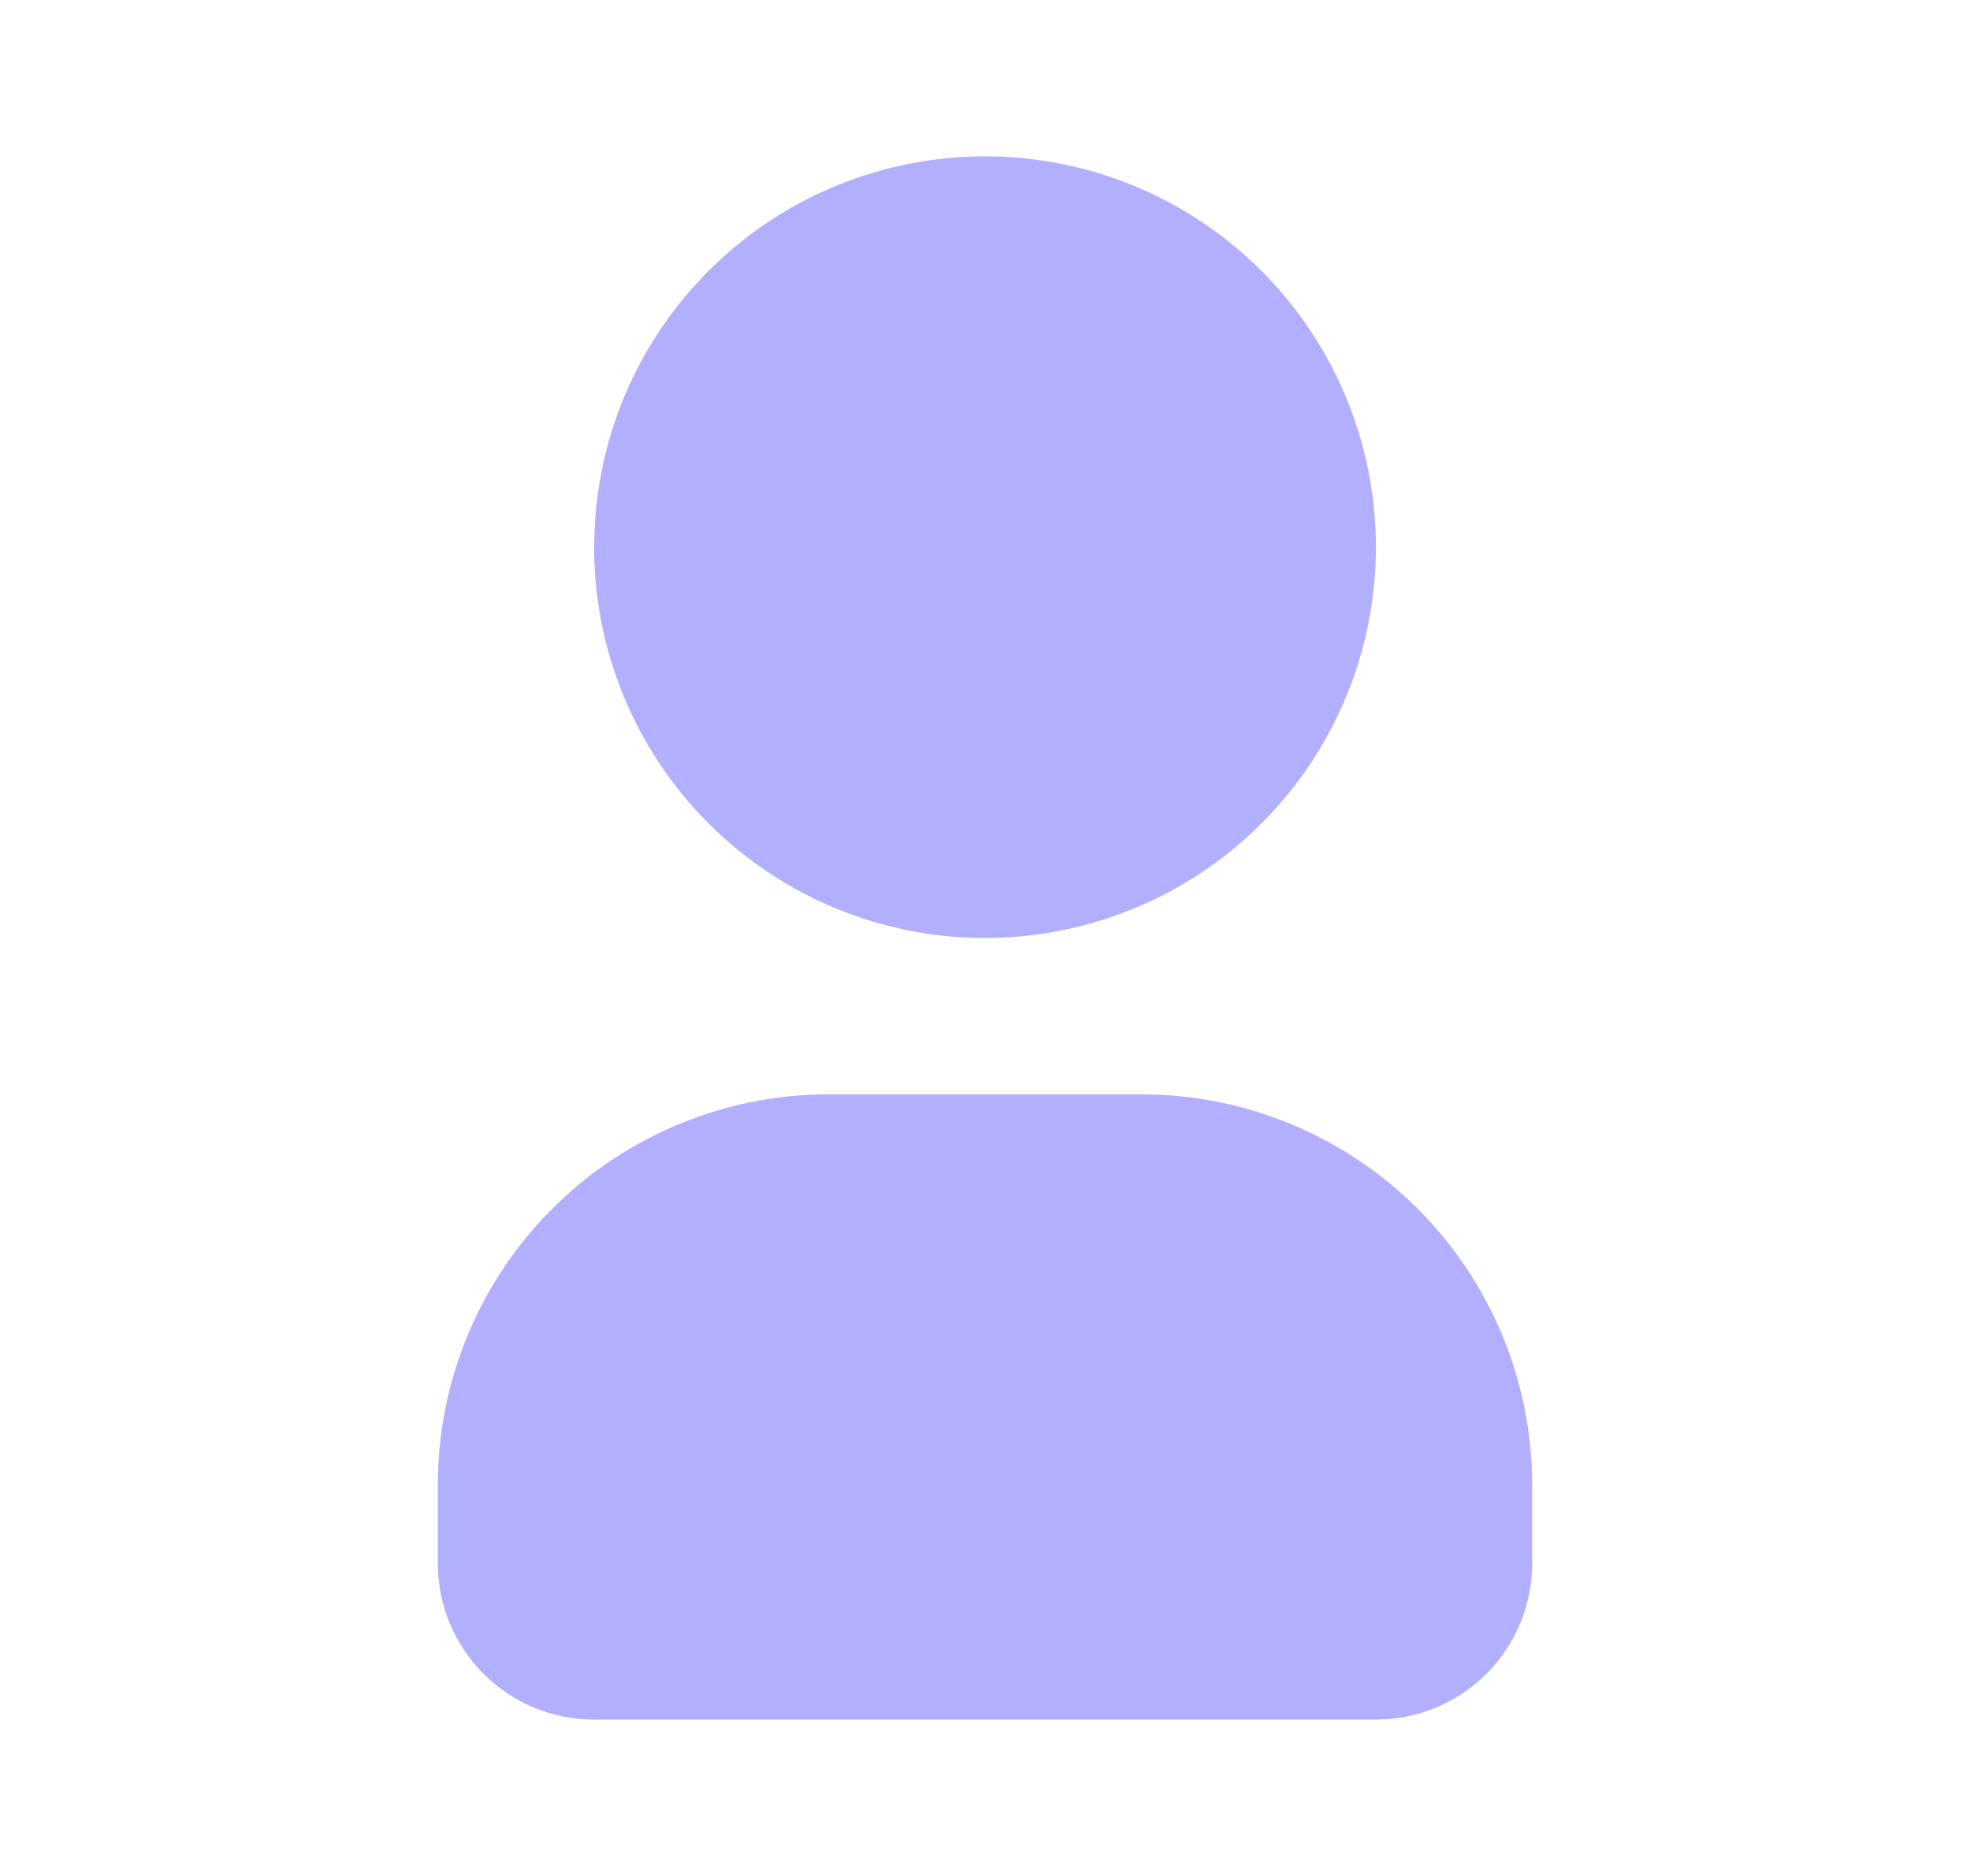 <svg width="21" height="20" viewBox="0 0 21 20" fill="none" xmlns="http://www.w3.org/2000/svg">
<g clip-path="url(#clip0_1311_1473)">
<path d="M10.5 1.667C11.324 1.667 12.13 1.911 12.815 2.369C13.5 2.827 14.034 3.477 14.35 4.239C14.665 5 14.748 5.838 14.587 6.646C14.426 7.454 14.029 8.197 13.446 8.78C12.864 9.362 12.121 9.759 11.313 9.92C10.505 10.081 9.667 9.998 8.906 9.683C8.144 9.367 7.494 8.833 7.036 8.148C6.578 7.463 6.333 6.657 6.333 5.833L6.338 5.652C6.384 4.58 6.843 3.566 7.619 2.824C8.394 2.081 9.426 1.667 10.5 1.667Z" fill="#B2AFFE"/>
<path d="M12.166 11.667C13.272 11.667 14.331 12.106 15.113 12.887C15.894 13.668 16.333 14.728 16.333 15.833V16.667C16.333 17.109 16.158 17.533 15.845 17.845C15.533 18.158 15.108 18.333 14.666 18.333H6.333C5.891 18.333 5.467 18.158 5.155 17.845C4.842 17.533 4.667 17.109 4.667 16.667V15.833C4.667 14.728 5.105 13.668 5.887 12.887C6.668 12.106 7.728 11.667 8.833 11.667H12.166Z" fill="#B2AFFE"/>
</g>
<defs>
<clipPath id="clip0_1311_1473">
<rect width="20" height="20" fill="white" transform="translate(0.5)"/>
</clipPath>
</defs>
</svg>
